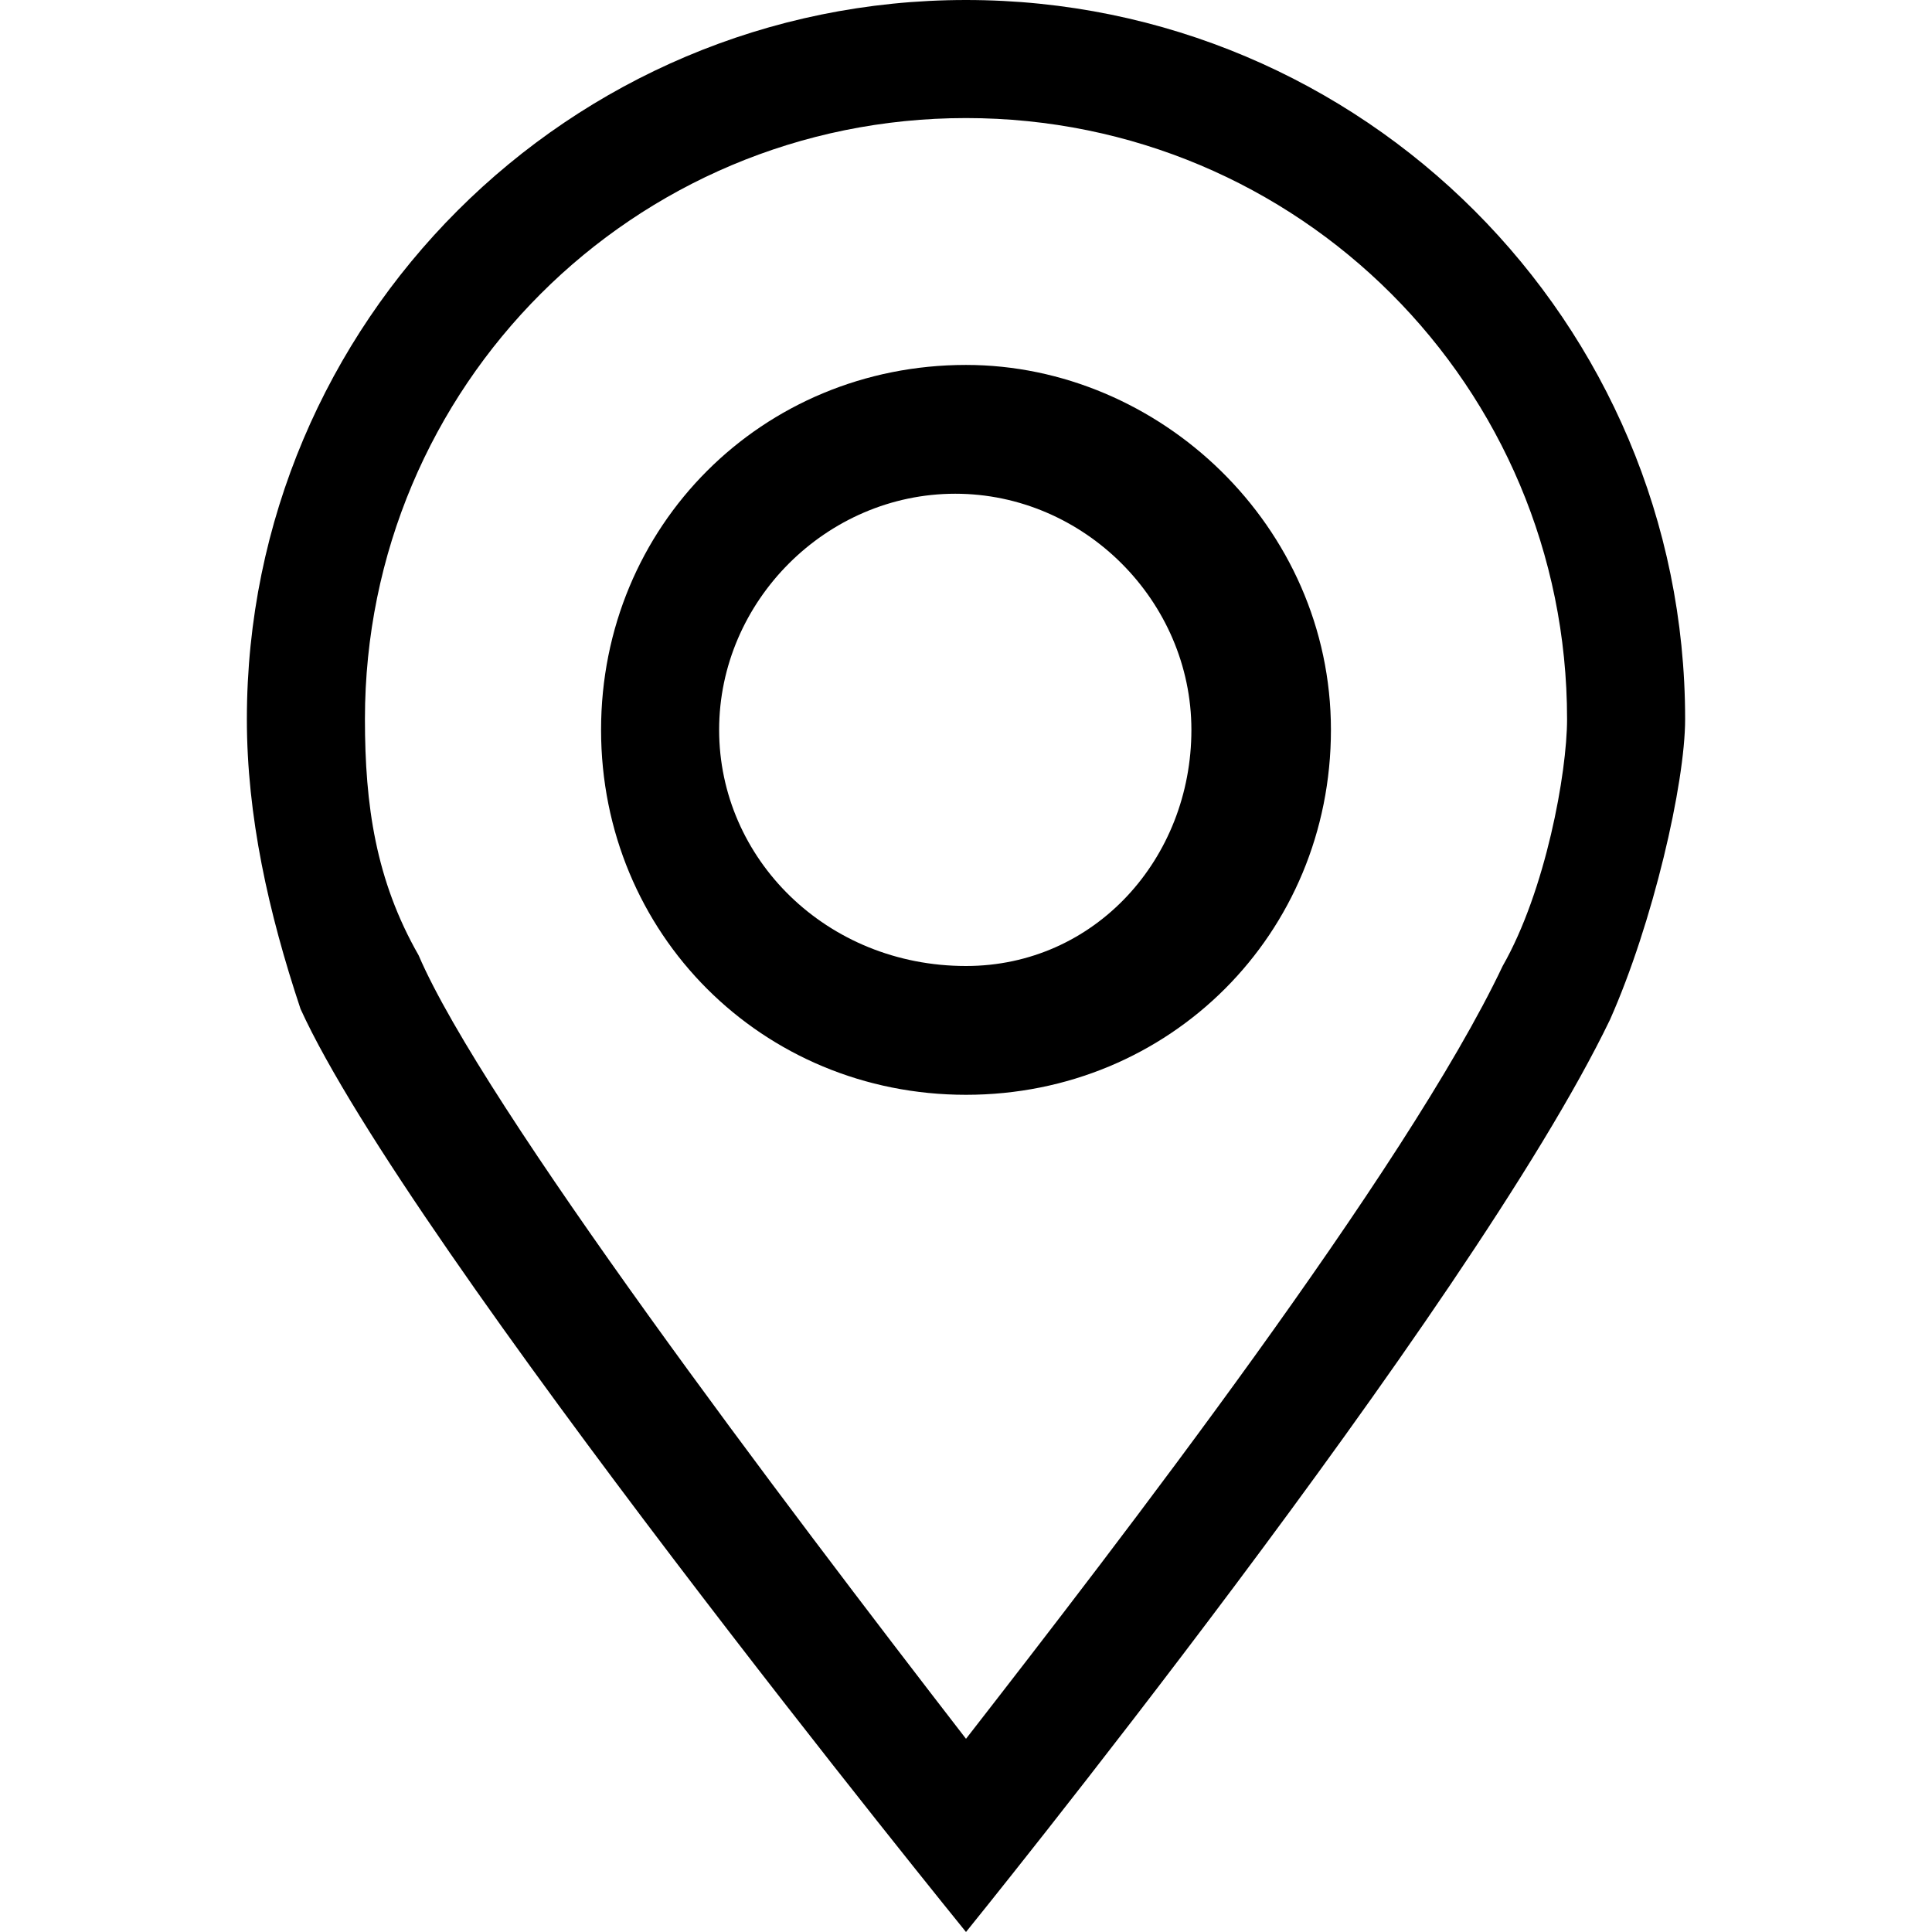 <?xml version="1.0" encoding="utf-8"?>
<!-- Generator: Adobe Illustrator 22.1.0, SVG Export Plug-In . SVG Version: 6.00 Build 0)  -->
<svg version="1.1" id="Ebene_1" xmlns="http://www.w3.org/2000/svg" xmlns:xlink="http://www.w3.org/1999/xlink" x="0px" y="0px"
	 viewBox="0 0 18 18" style="enable-background:new 0 0 18 18;" xml:space="preserve">
<g>
	<path d="M9,0C5.3,0,2.3,3,2.3,6.7c0,0.9,0.2,1.8,0.5,2.7C3.8,11.6,9,18,9,18s4.7-5.8,6-8.5c0.4-0.9,0.7-2.2,0.7-2.8
		C15.7,3,12.7,0,9,0z M14,9c-0.9,1.9-3.6,5.4-5,7.2C7.3,14,4.5,10.3,3.9,8.9C3.5,8.2,3.4,7.5,3.4,6.7c0-3.1,2.5-5.6,5.6-5.6
		s5.6,2.5,5.6,5.6C14.6,7.2,14.4,8.3,14,9z"/>
	<path d="M9,3.4c-1.9,0-3.4,1.5-3.4,3.4s1.5,3.4,3.4,3.4s3.4-1.5,3.4-3.4S10.8,3.4,9,3.4z M9,9C7.7,9,6.7,8,6.7,6.8s1-2.2,2.2-2.2
		s2.2,1,2.2,2.2S10.2,9,9,9z"/>
</g>
</svg>
